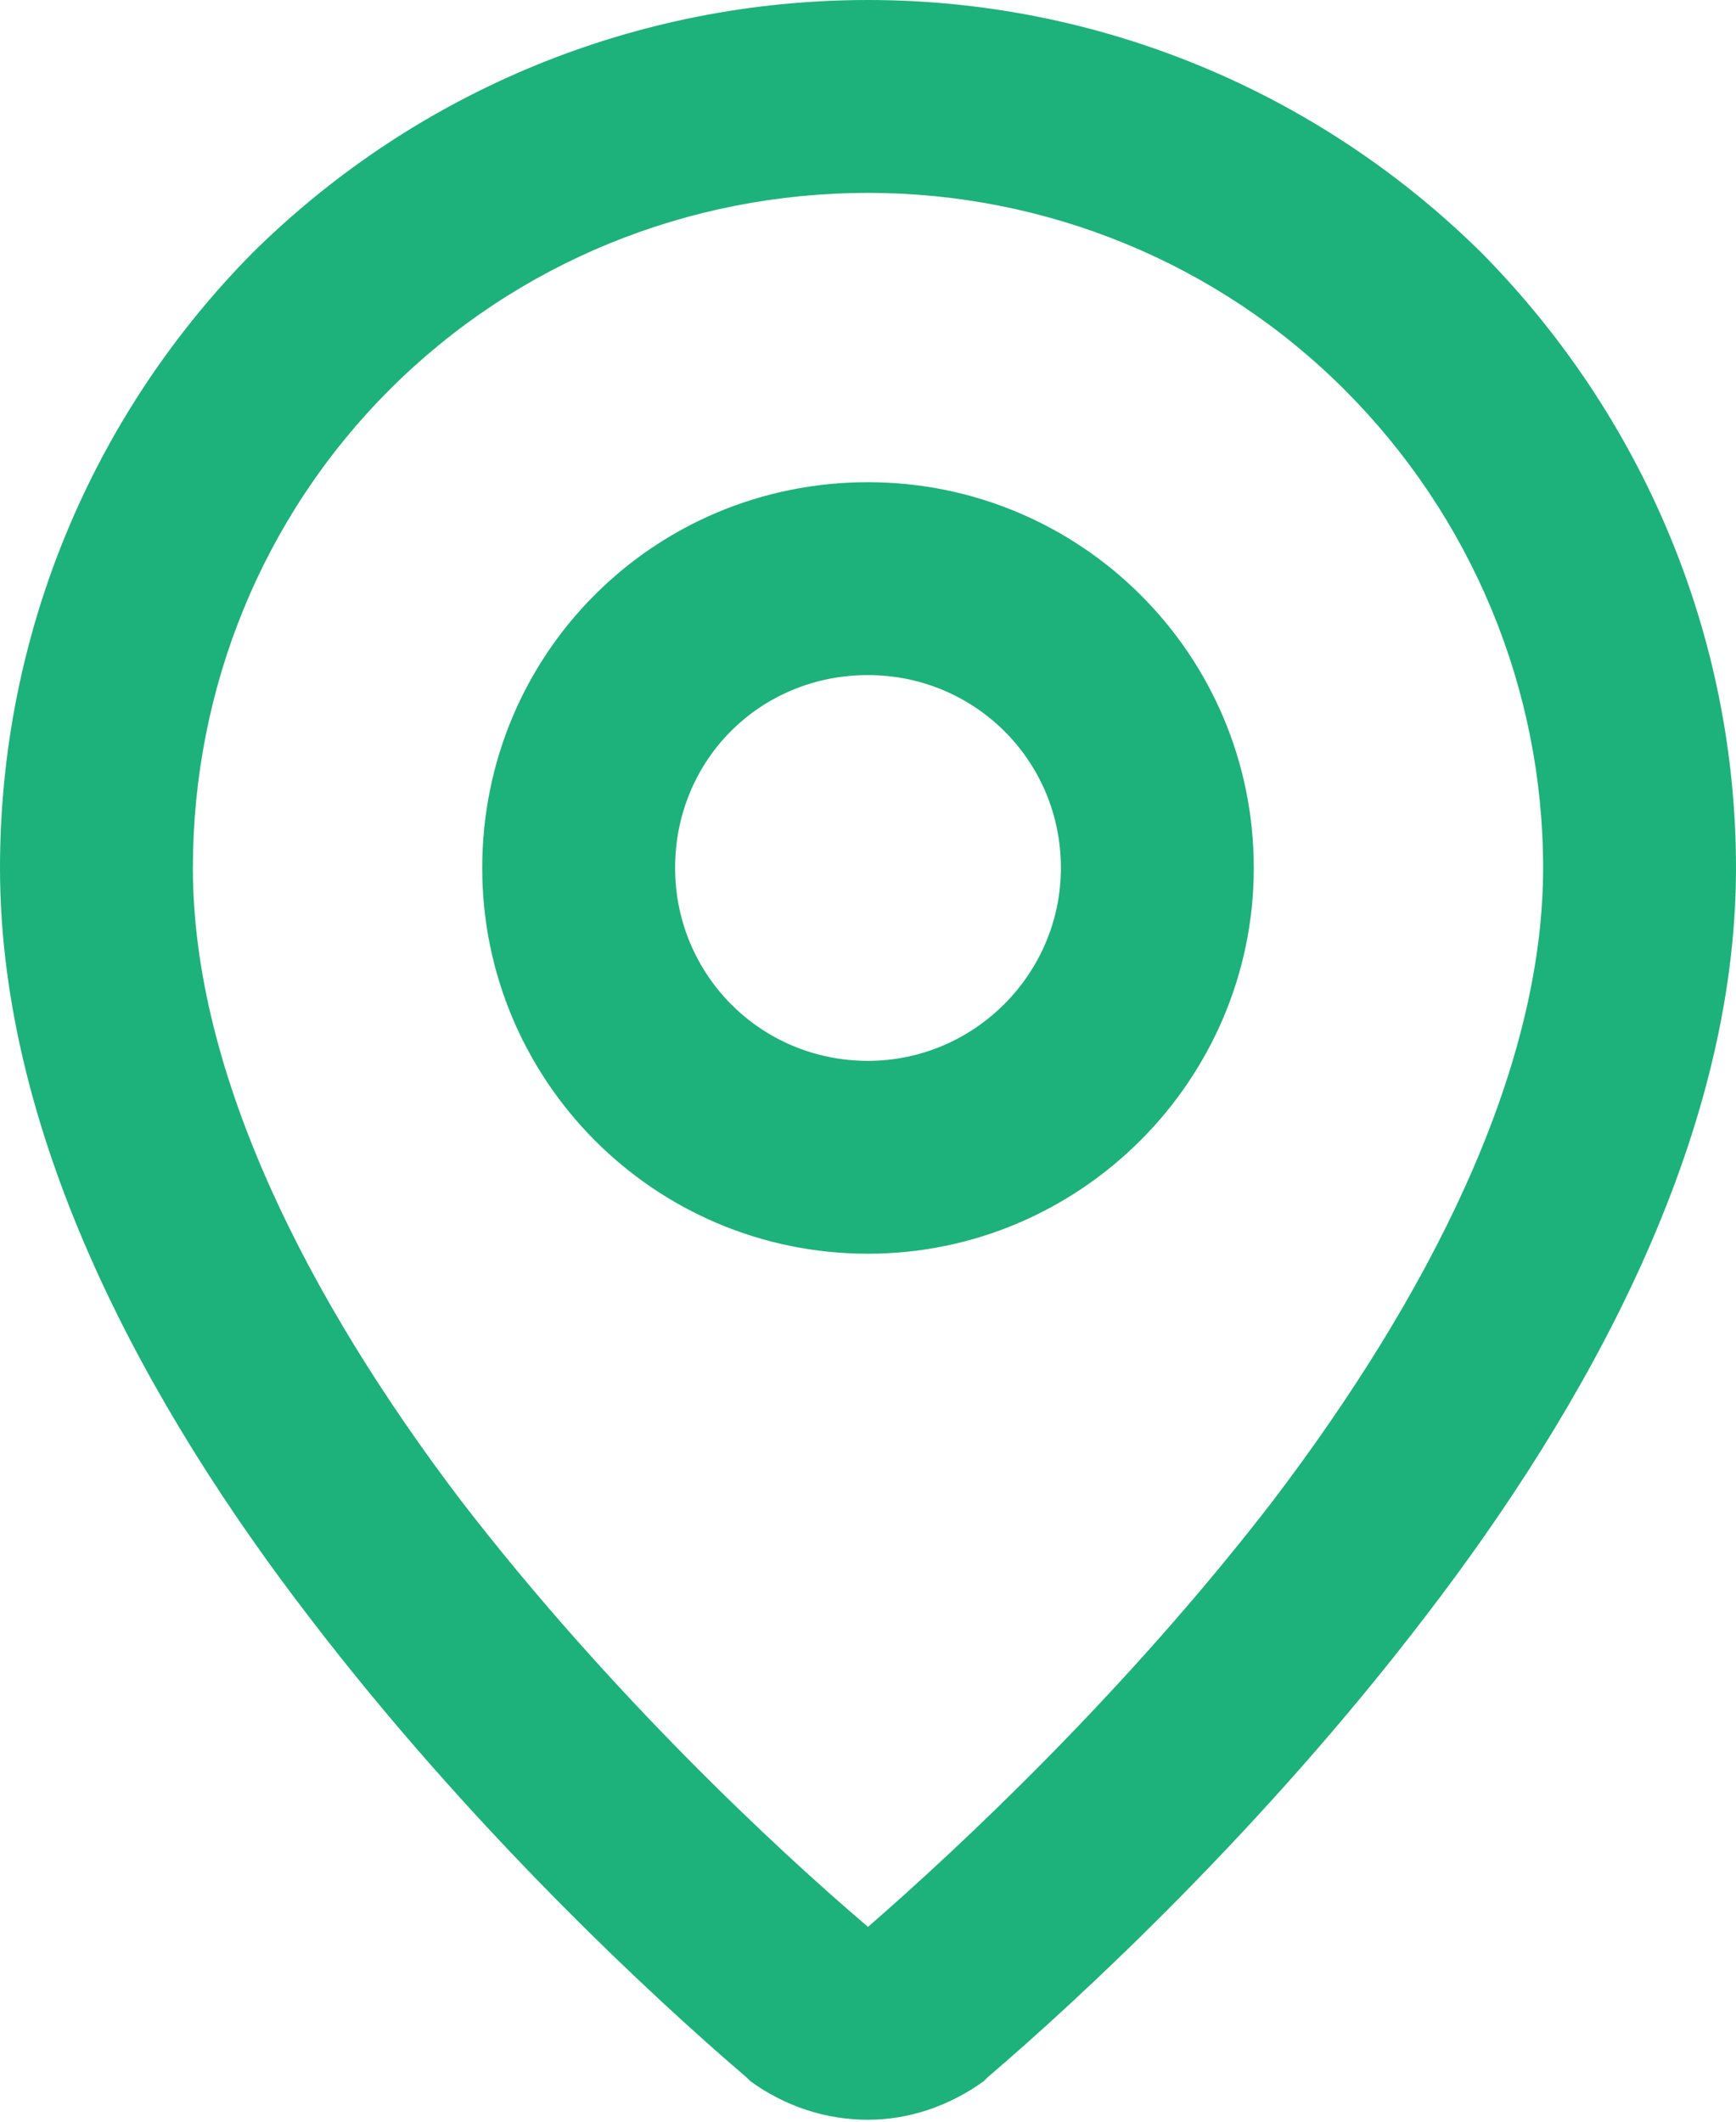 <svg width="9" height="11" viewBox="0 0 9 11" fill="none" xmlns="http://www.w3.org/2000/svg" xmlns:xlink="http://www.w3.org/1999/xlink">
	<desc>
			Created with Pixso.
	</desc>
	<defs/>
	<path id="Vector (Stroke)" d="M4.5 1C3.57 1 2.68 1.36 2.02 2.02C1.36 2.68 1 3.57 1 4.5C1 5.57 1.6 6.74 2.39 7.78C3.16 8.78 4.03 9.59 4.5 9.99C4.96 9.59 5.83 8.78 6.6 7.78C7.39 6.74 8 5.57 8 4.5C8 3.57 7.63 2.68 6.97 2.02C6.31 1.36 5.42 1 4.5 1ZM1.31 1.31C2.16 0.47 3.3 0 4.5 0C5.69 0 6.83 0.47 7.68 1.31C8.52 2.16 9 3.3 9 4.5C9 5.91 8.22 7.3 7.39 8.38C6.55 9.48 5.6 10.36 5.12 10.77C5.11 10.78 5.1 10.79 5.1 10.79C4.92 10.92 4.71 10.99 4.5 10.99C4.28 10.99 4.07 10.92 3.89 10.79C3.89 10.79 3.88 10.78 3.87 10.77C3.39 10.36 2.44 9.48 1.6 8.38C0.77 7.3 0 5.91 0 4.5C0 3.3 0.47 2.16 1.31 1.31ZM4.5 3.5C3.94 3.5 3.5 3.94 3.5 4.5C3.5 5.05 3.94 5.5 4.5 5.5C5.05 5.5 5.5 5.05 5.5 4.5C5.5 3.94 5.05 3.5 4.5 3.5ZM2.5 4.5C2.5 3.39 3.39 2.5 4.5 2.5C5.6 2.5 6.5 3.39 6.5 4.5C6.5 5.6 5.6 6.5 4.5 6.5C3.39 6.5 2.5 5.6 2.5 4.5Z" fill="#1DB27B" fill-opacity="1" fill-rule="evenodd"/>
</svg>
